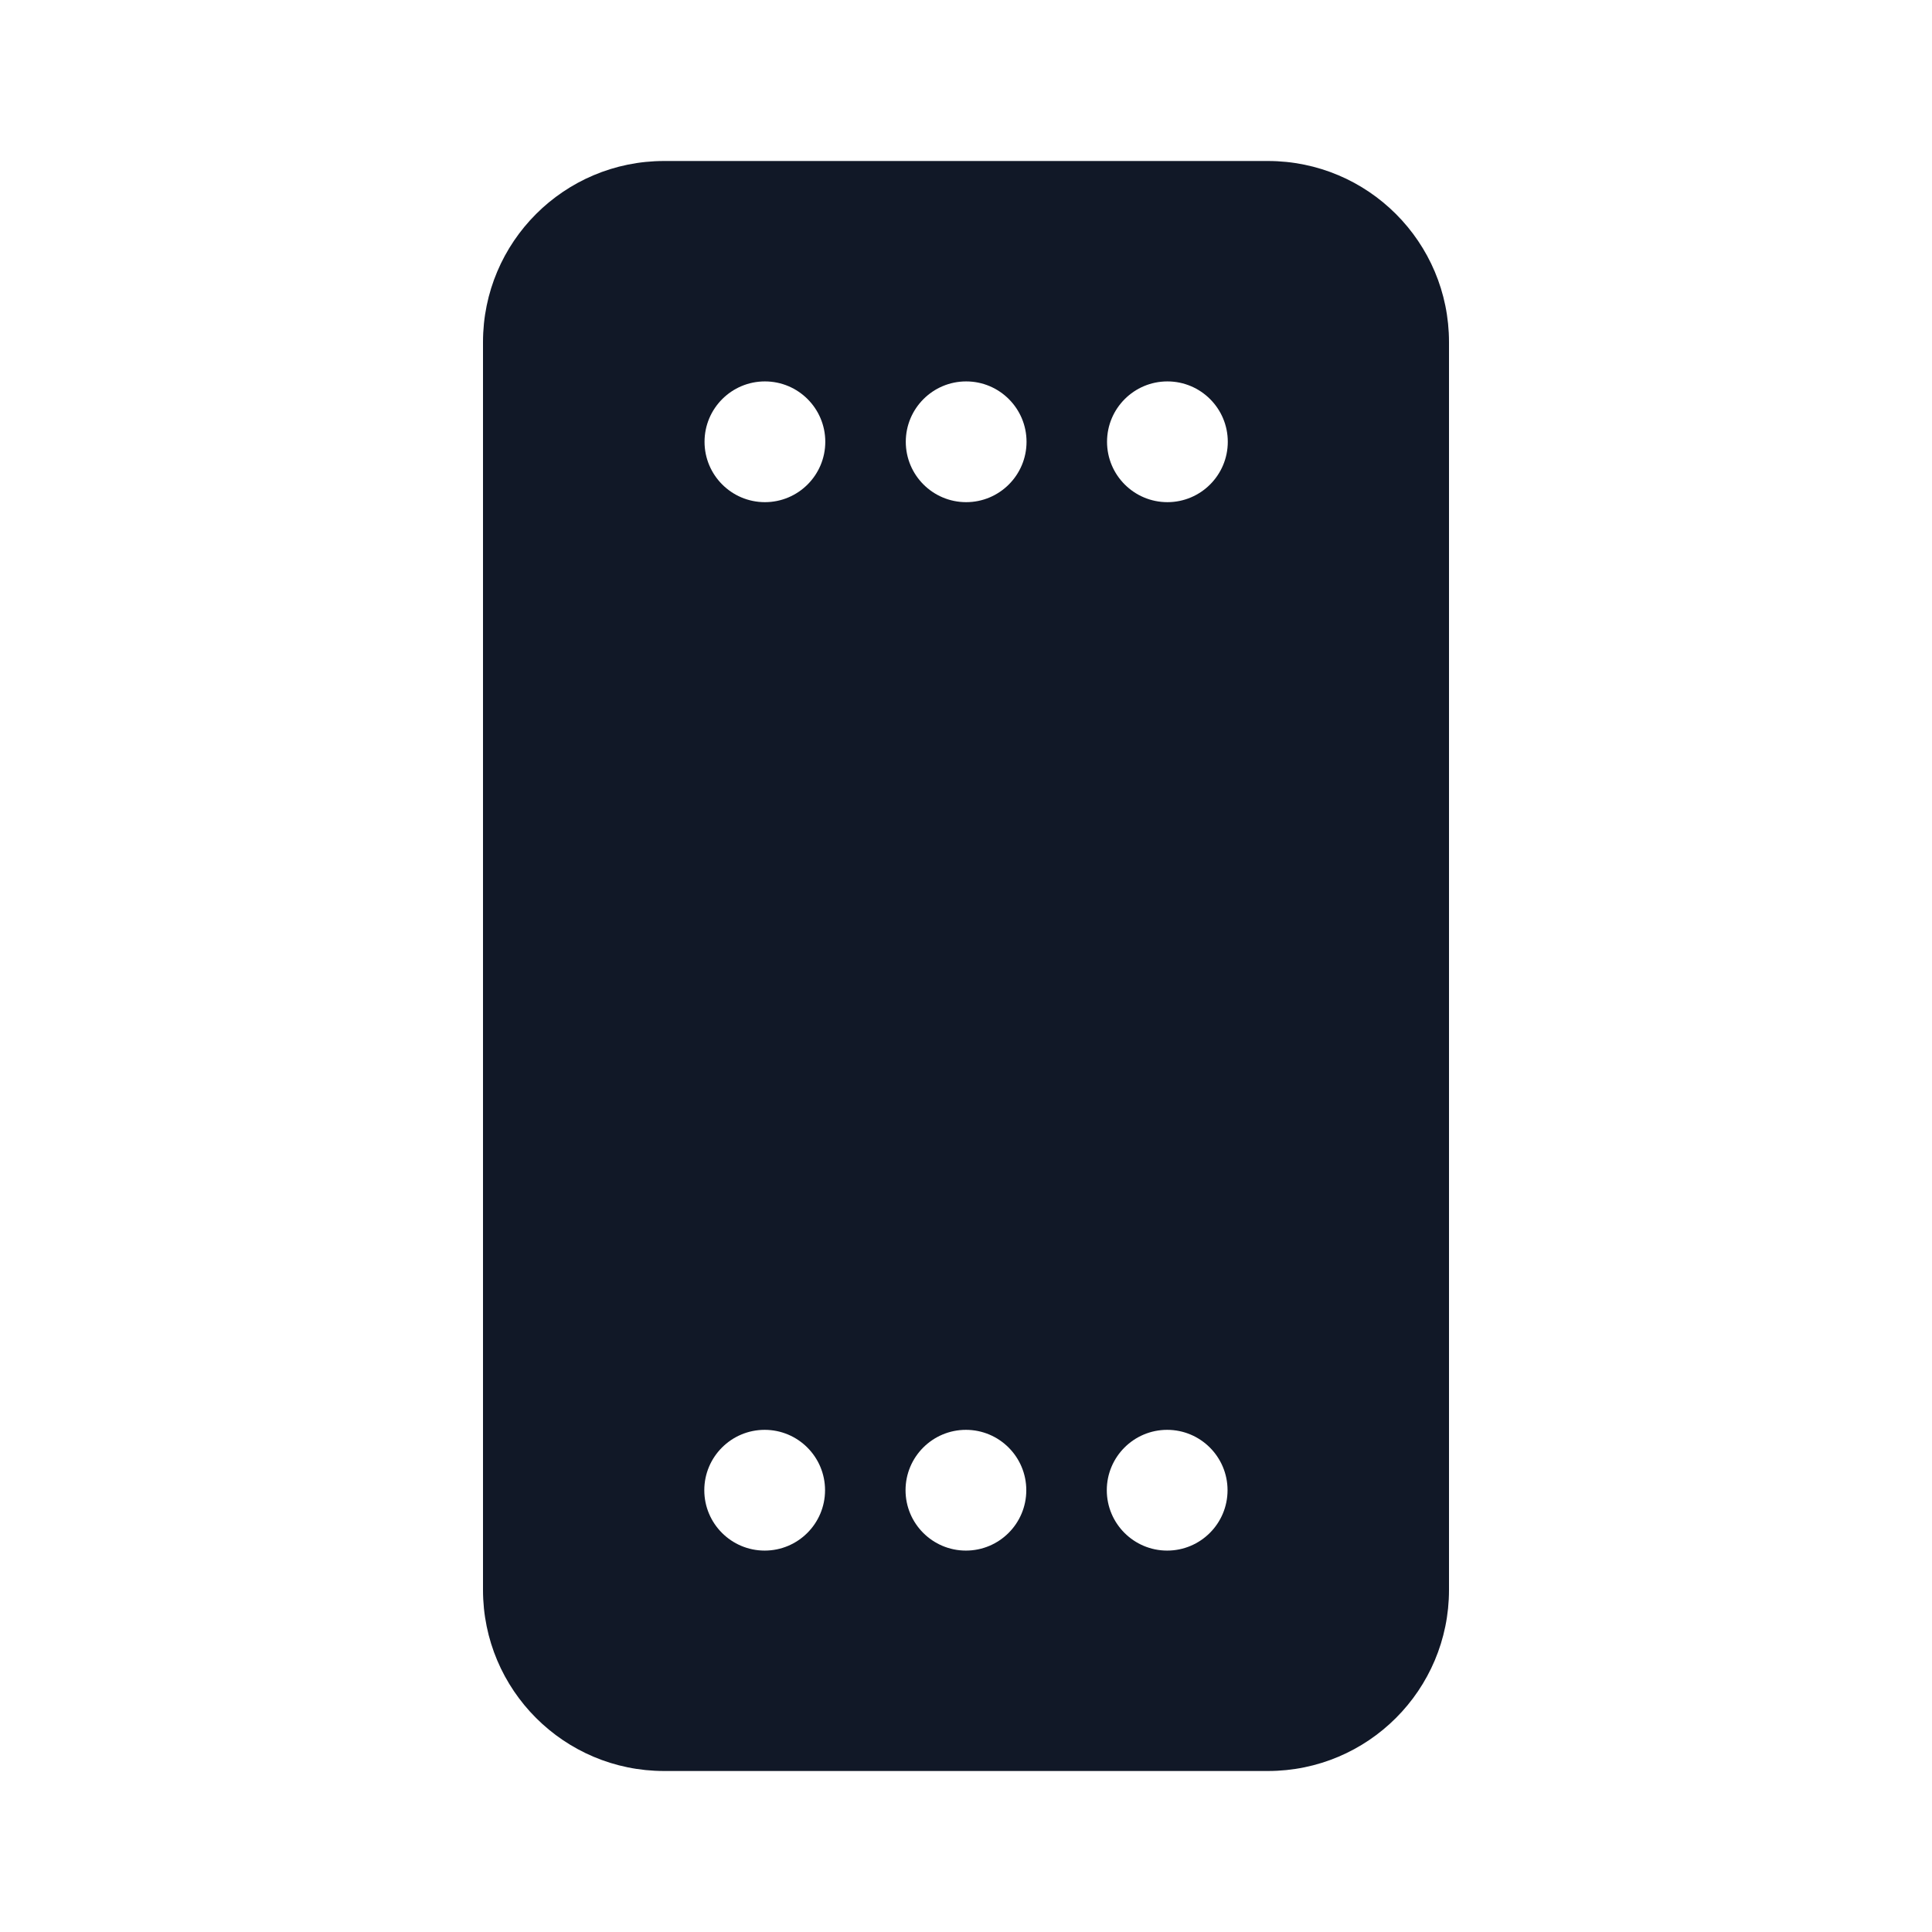 <svg width="24" height="24" viewBox="0 0 24 24" fill="none" xmlns="http://www.w3.org/2000/svg">
<path fill-rule="evenodd" clip-rule="evenodd" d="M18 4.25C18 3.007 16.993 2 15.75 2H8.25C7.007 2 6 3.007 6 4.25V19.75C6 20.993 7.007 22 8.25 22H15.75C16.993 22 18 20.993 18 19.75V4.25ZM8.749 18.512C8.749 18.098 9.085 17.762 9.499 17.762C9.913 17.762 10.249 18.098 10.249 18.512C10.249 18.926 9.913 19.262 9.499 19.262C9.085 19.262 8.749 18.926 8.749 18.512ZM11.249 18.512C11.249 18.098 11.585 17.762 11.999 17.762C12.413 17.762 12.749 18.098 12.749 18.512C12.749 18.926 12.413 19.262 11.999 19.262C11.585 19.262 11.249 18.926 11.249 18.512ZM13.749 18.512C13.749 18.098 14.085 17.762 14.499 17.762C14.913 17.762 15.249 18.098 15.249 18.512C15.249 18.926 14.913 19.262 14.499 19.262C14.085 19.262 13.749 18.926 13.749 18.512ZM9.502 6.238C9.916 6.238 10.252 5.902 10.252 5.488C10.252 5.074 9.916 4.738 9.502 4.738C9.088 4.738 8.752 5.074 8.752 5.488C8.752 5.902 9.088 6.238 9.502 6.238ZM12.752 5.488C12.752 5.902 12.416 6.238 12.002 6.238C11.588 6.238 11.252 5.902 11.252 5.488C11.252 5.074 11.588 4.738 12.002 4.738C12.416 4.738 12.752 5.074 12.752 5.488ZM15.252 5.488C15.252 5.902 14.916 6.238 14.502 6.238C14.088 6.238 13.752 5.902 13.752 5.488C13.752 5.074 14.088 4.738 14.502 4.738C14.916 4.738 15.252 5.074 15.252 5.488Z" fill="#111827"/>
</svg>
